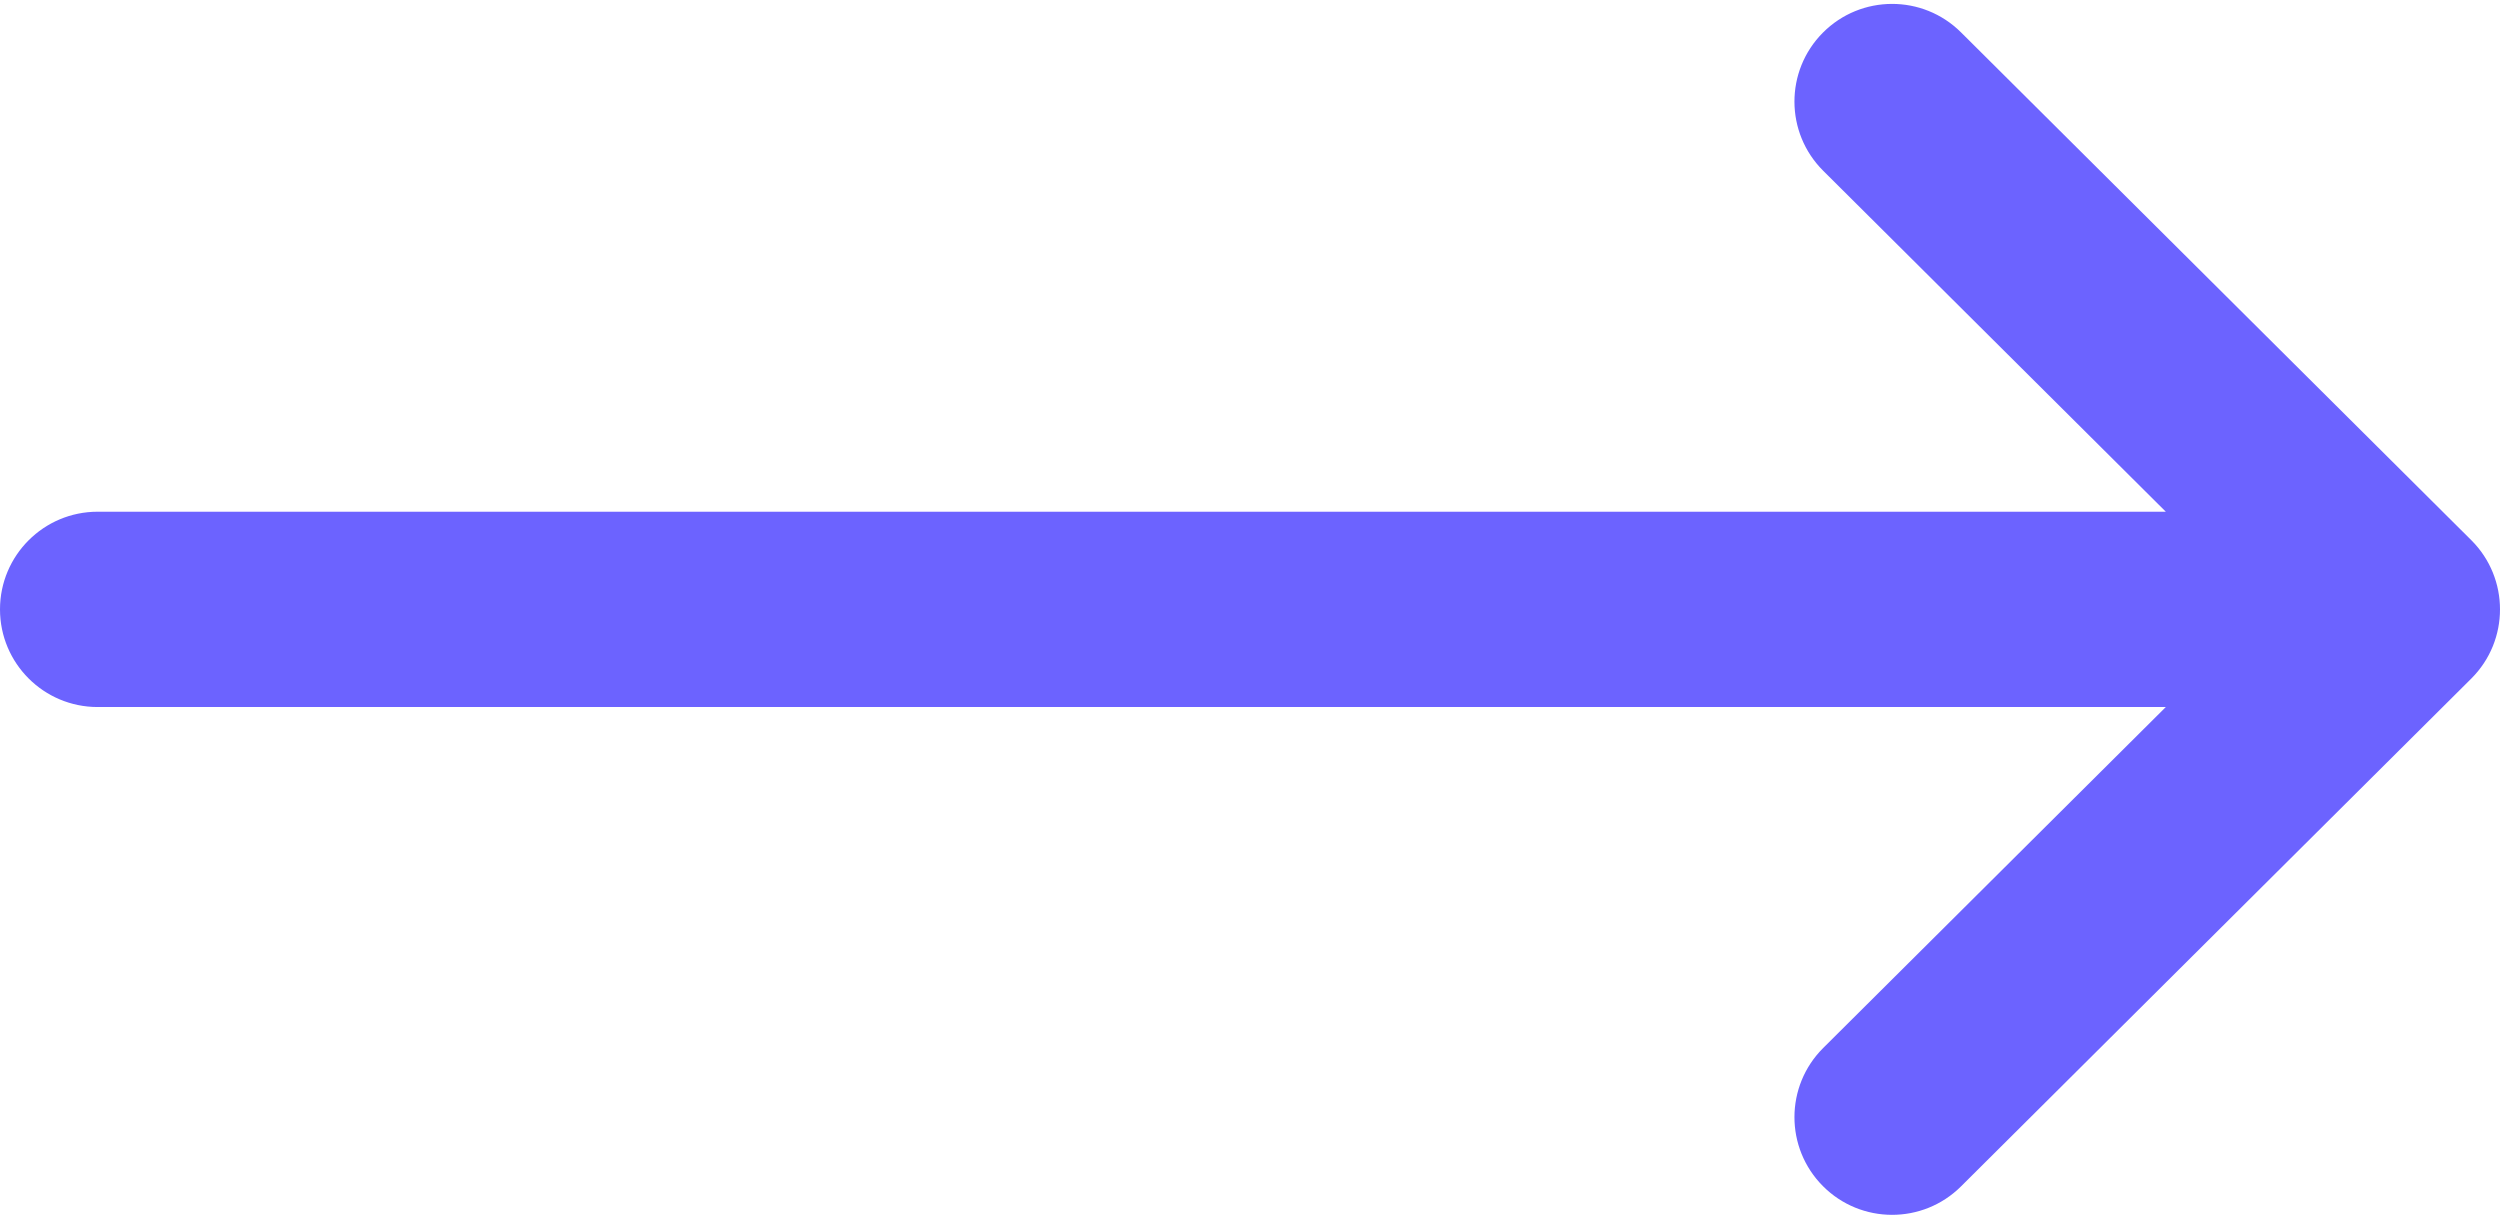 <svg width="480" height="234" viewBox="0 0 480 234" fill="none" xmlns="http://www.w3.org/2000/svg">
<path d="M474.501 103.728C474.495 103.722 474.49 103.716 474.484 103.71L376.511 6.21C369.172 -1.094 357.3 -1.067 349.994 6.274C342.689 13.614 342.717 25.485 350.057 32.79L415.836 98.25H18.75C8.394 98.25 0 106.644 0 117C0 127.356 8.394 135.75 18.75 135.75H415.835L350.058 201.21C342.718 208.515 342.69 220.387 349.995 227.726C357.301 235.068 369.173 235.093 376.512 227.79L474.485 130.29C474.49 130.284 474.495 130.278 474.502 130.272C481.845 122.943 481.822 111.033 474.501 103.728Z" fill="#6C63FF"/>
</svg>